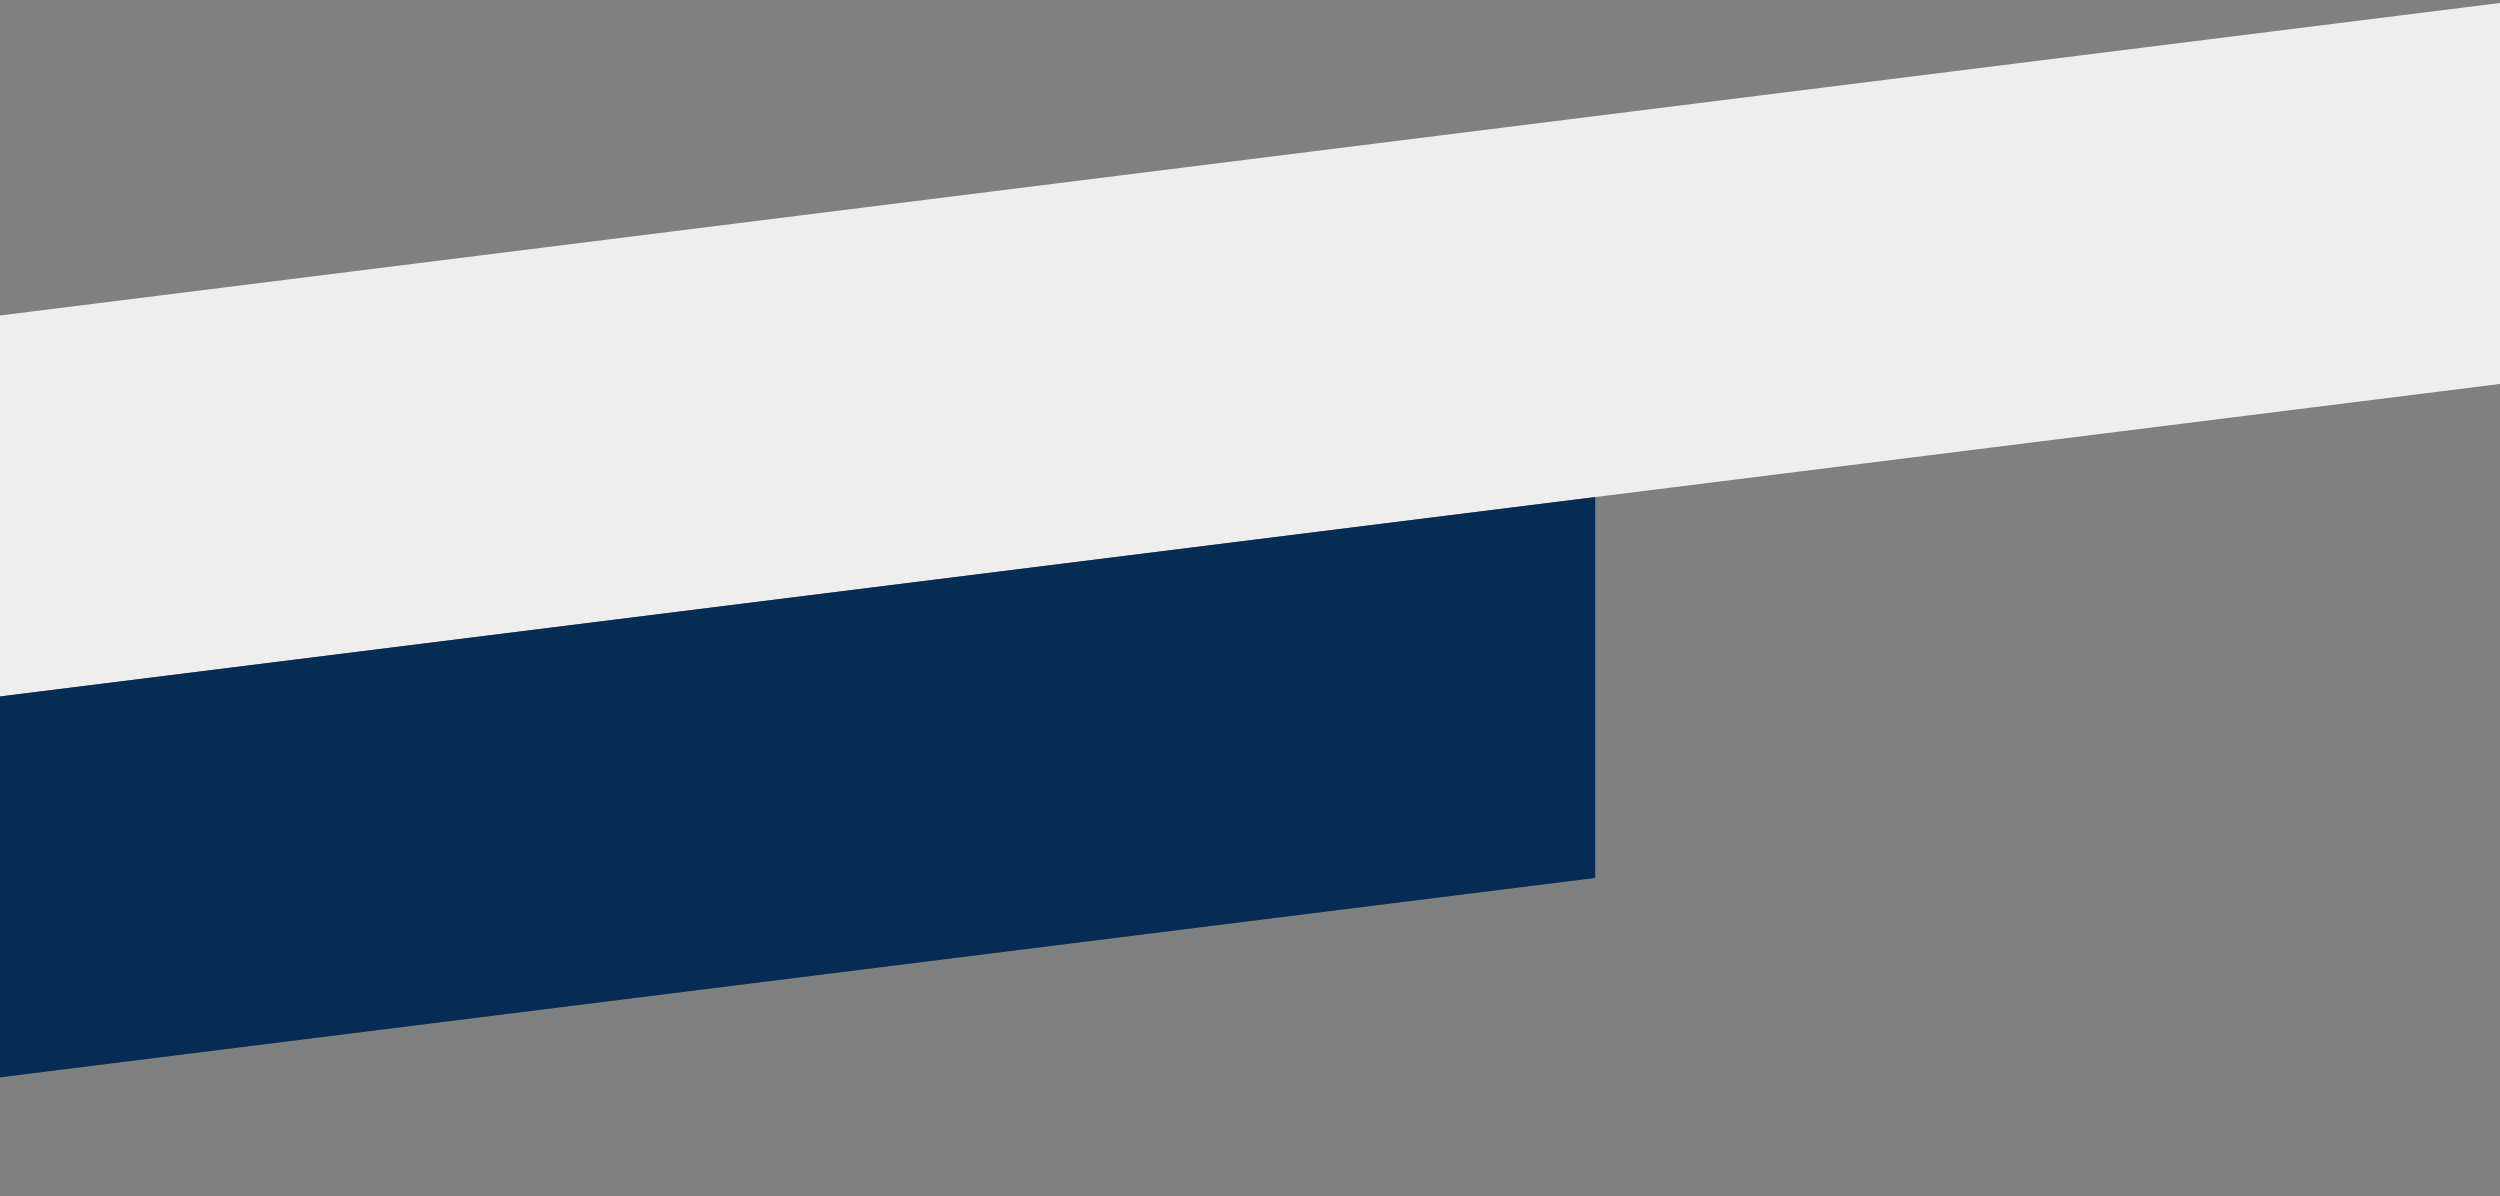 <?xml version="1.0" encoding="utf-8"?>
<!-- Generator: Adobe Illustrator 26.3.1, SVG Export Plug-In . SVG Version: 6.00 Build 0)  -->
<svg version="1.1" id="Layer_1" xmlns="http://www.w3.org/2000/svg" xmlns:xlink="http://www.w3.org/1999/xlink" x="0px" y="0px"
	 viewBox="0 0 420 201" style="enable-background:new 0 0 420 201;" xml:space="preserve">
<rect x="0" y="0" width="420" height="201" fill="#808080" stroke="none"/>
<style type="text/css">
	.st0{fill:#EEEEEE;}
	.st1{fill:#052C54;}
</style>
<path class="st0" d="M0,53L420,0.5v64L0,117V53z"/>
<path class="st1" d="M-152,136l420-52.5v64L-152,200V136z"/>
</svg>
